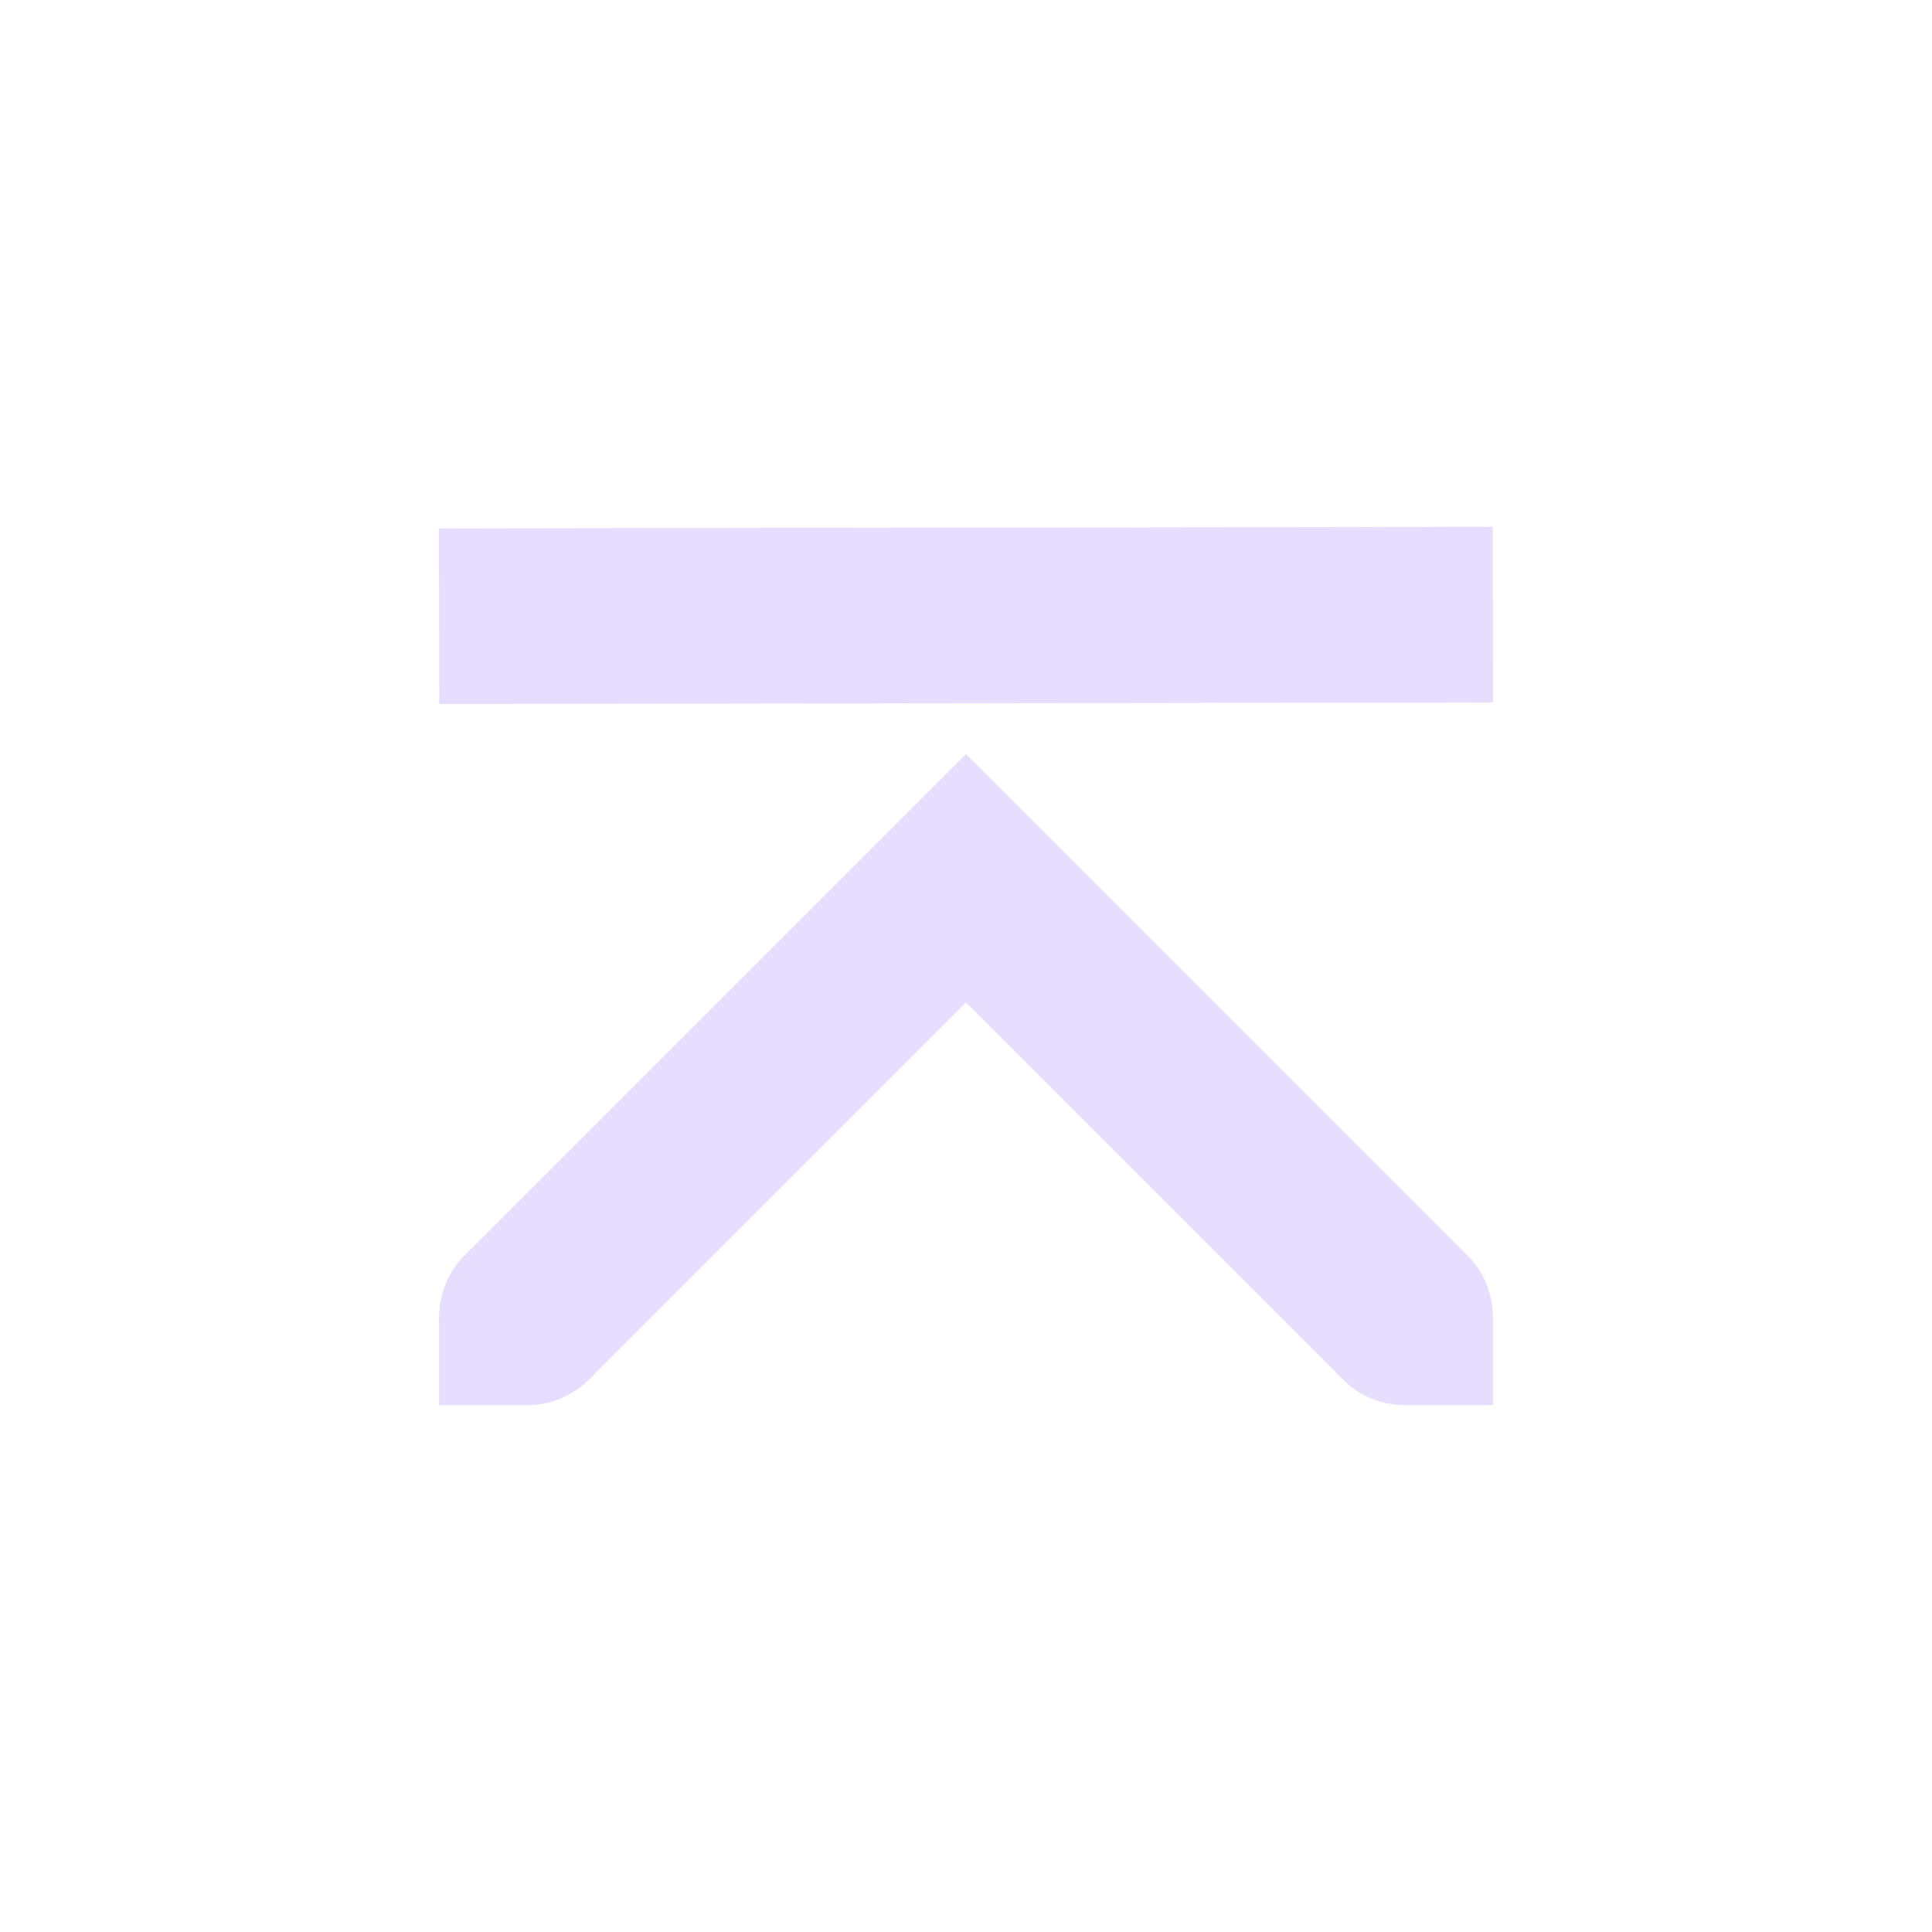 <svg width="22" height="22" viewBox="0 0 22 22" fill="none" xmlns="http://www.w3.org/2000/svg">
<path d="M6.707 15.708L5.293 14.294L11 8.587L16.707 14.294L15.293 15.708L11 11.415L6.707 15.708ZM5.002 8.017L4.998 6.017L5.998 6.015L15.998 6.001L16.998 5.999L17.002 7.999L16.002 8.001L6.002 8.015L5.002 8.017Z" fill="#e6ddff"/>
<path d="M6 15.001V16.001H5V15.001H6ZM17 15.001V16.001H16V15.001H17Z" fill="#e6ddff"/>
<path d="M17 15.001C17 15.555 16.554 16.001 16 16.001C15.446 16.001 15 15.555 15 15.001C15 14.447 15.446 14.001 16 14.001C16.554 14.001 17 14.447 17 15.001ZM7 15.001C7 15.555 6.554 16.001 6 16.001C5.446 16.001 5 15.555 5 15.001C5 14.447 5.446 14.001 6 14.001C6.554 14.001 7 14.447 7 15.001Z" fill="#e6ddff"/>
</svg>
